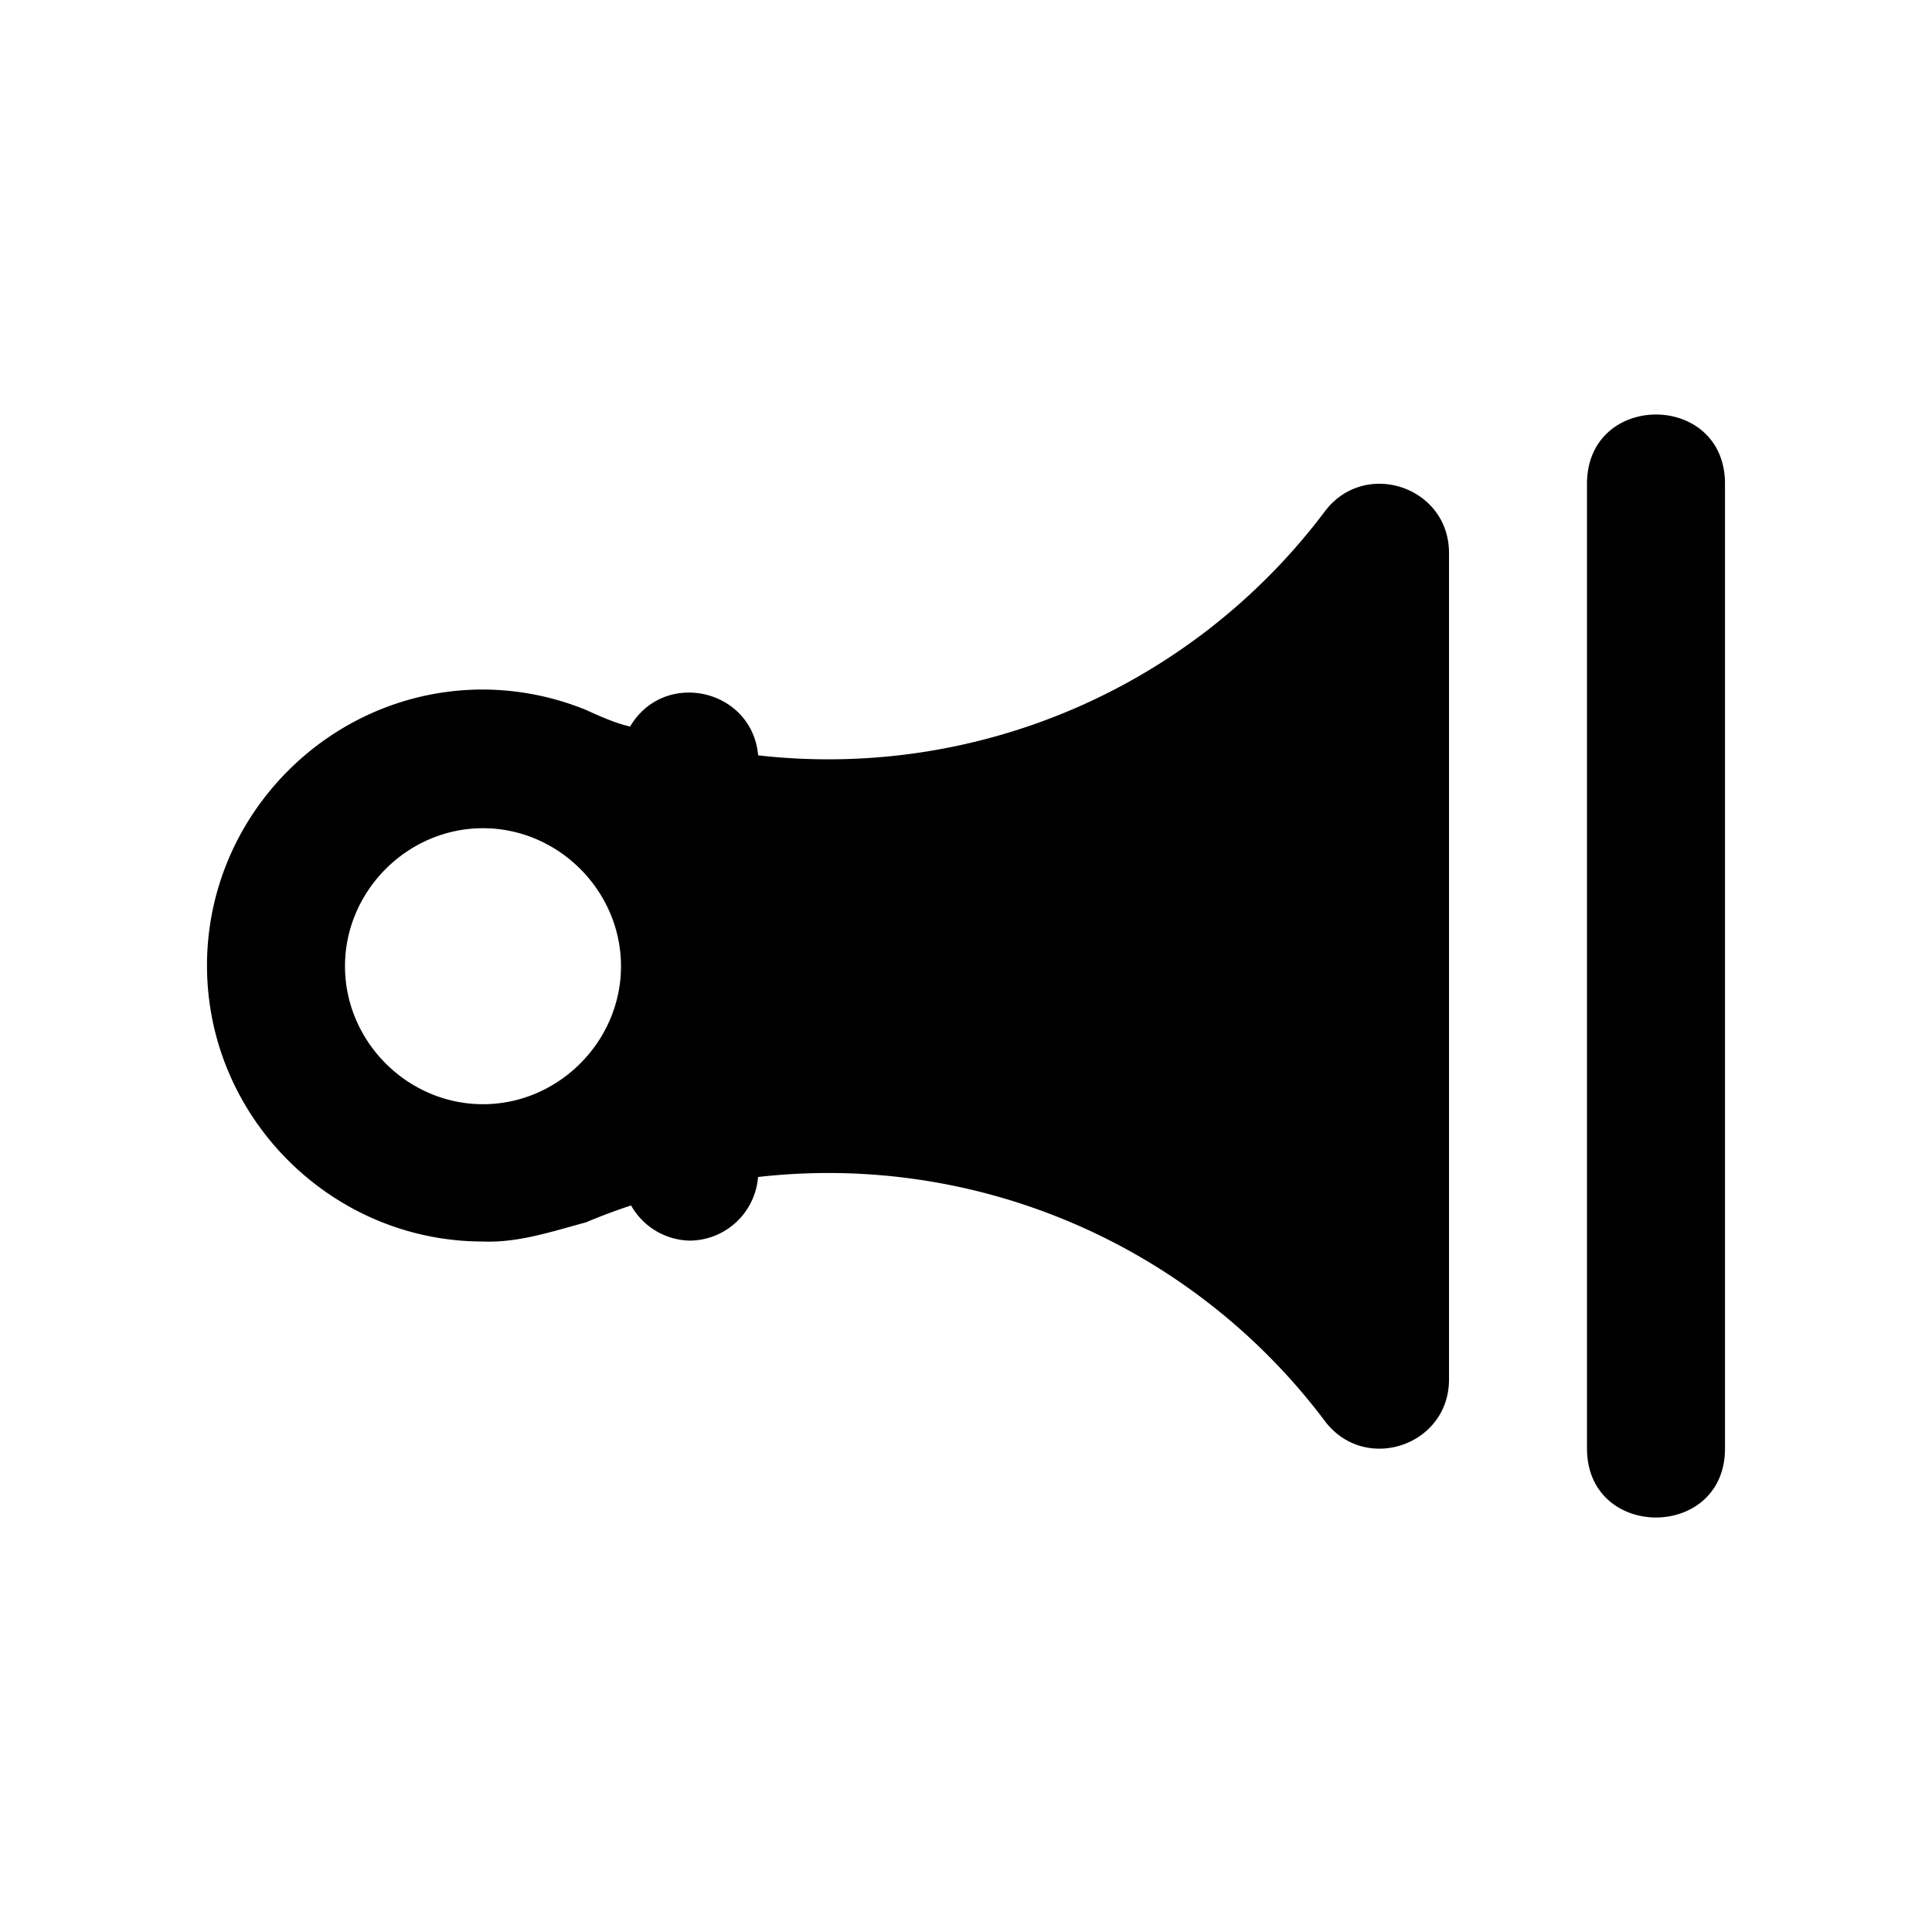 <svg xmlns="http://www.w3.org/2000/svg" width="28" height="28" viewBox="0 0 28 28"><path d="M3 13.993c0 2.198 1.803 4 4 4 .516.02 1-.146 1.49-.277q.326-.137.656-.246a1 1 0 0 0 .854.51 1 1 0 0 0 .986-.922 9 9 0 0 1 8.215 3.537c.579.767 1.799.358 1.799-.602V8.013c0-.96-1.221-1.368-1.799-.602a9 9 0 0 1-8.213 3.536c-.089-.967-1.364-1.253-1.857-.416-.043-.018-.158-.02-.64-.243A4 4 0 0 0 7 9.993c-2.197 0-4 1.803-4 4m2 .01c0-1.092.907-2 2-2s2 .908 2 2-.907 2-2 2-2-.907-2-2m18 6.99c0 1.333 2 1.333 2 0v-14c-.019-1.314-1.981-1.314-2 0z"/></svg>